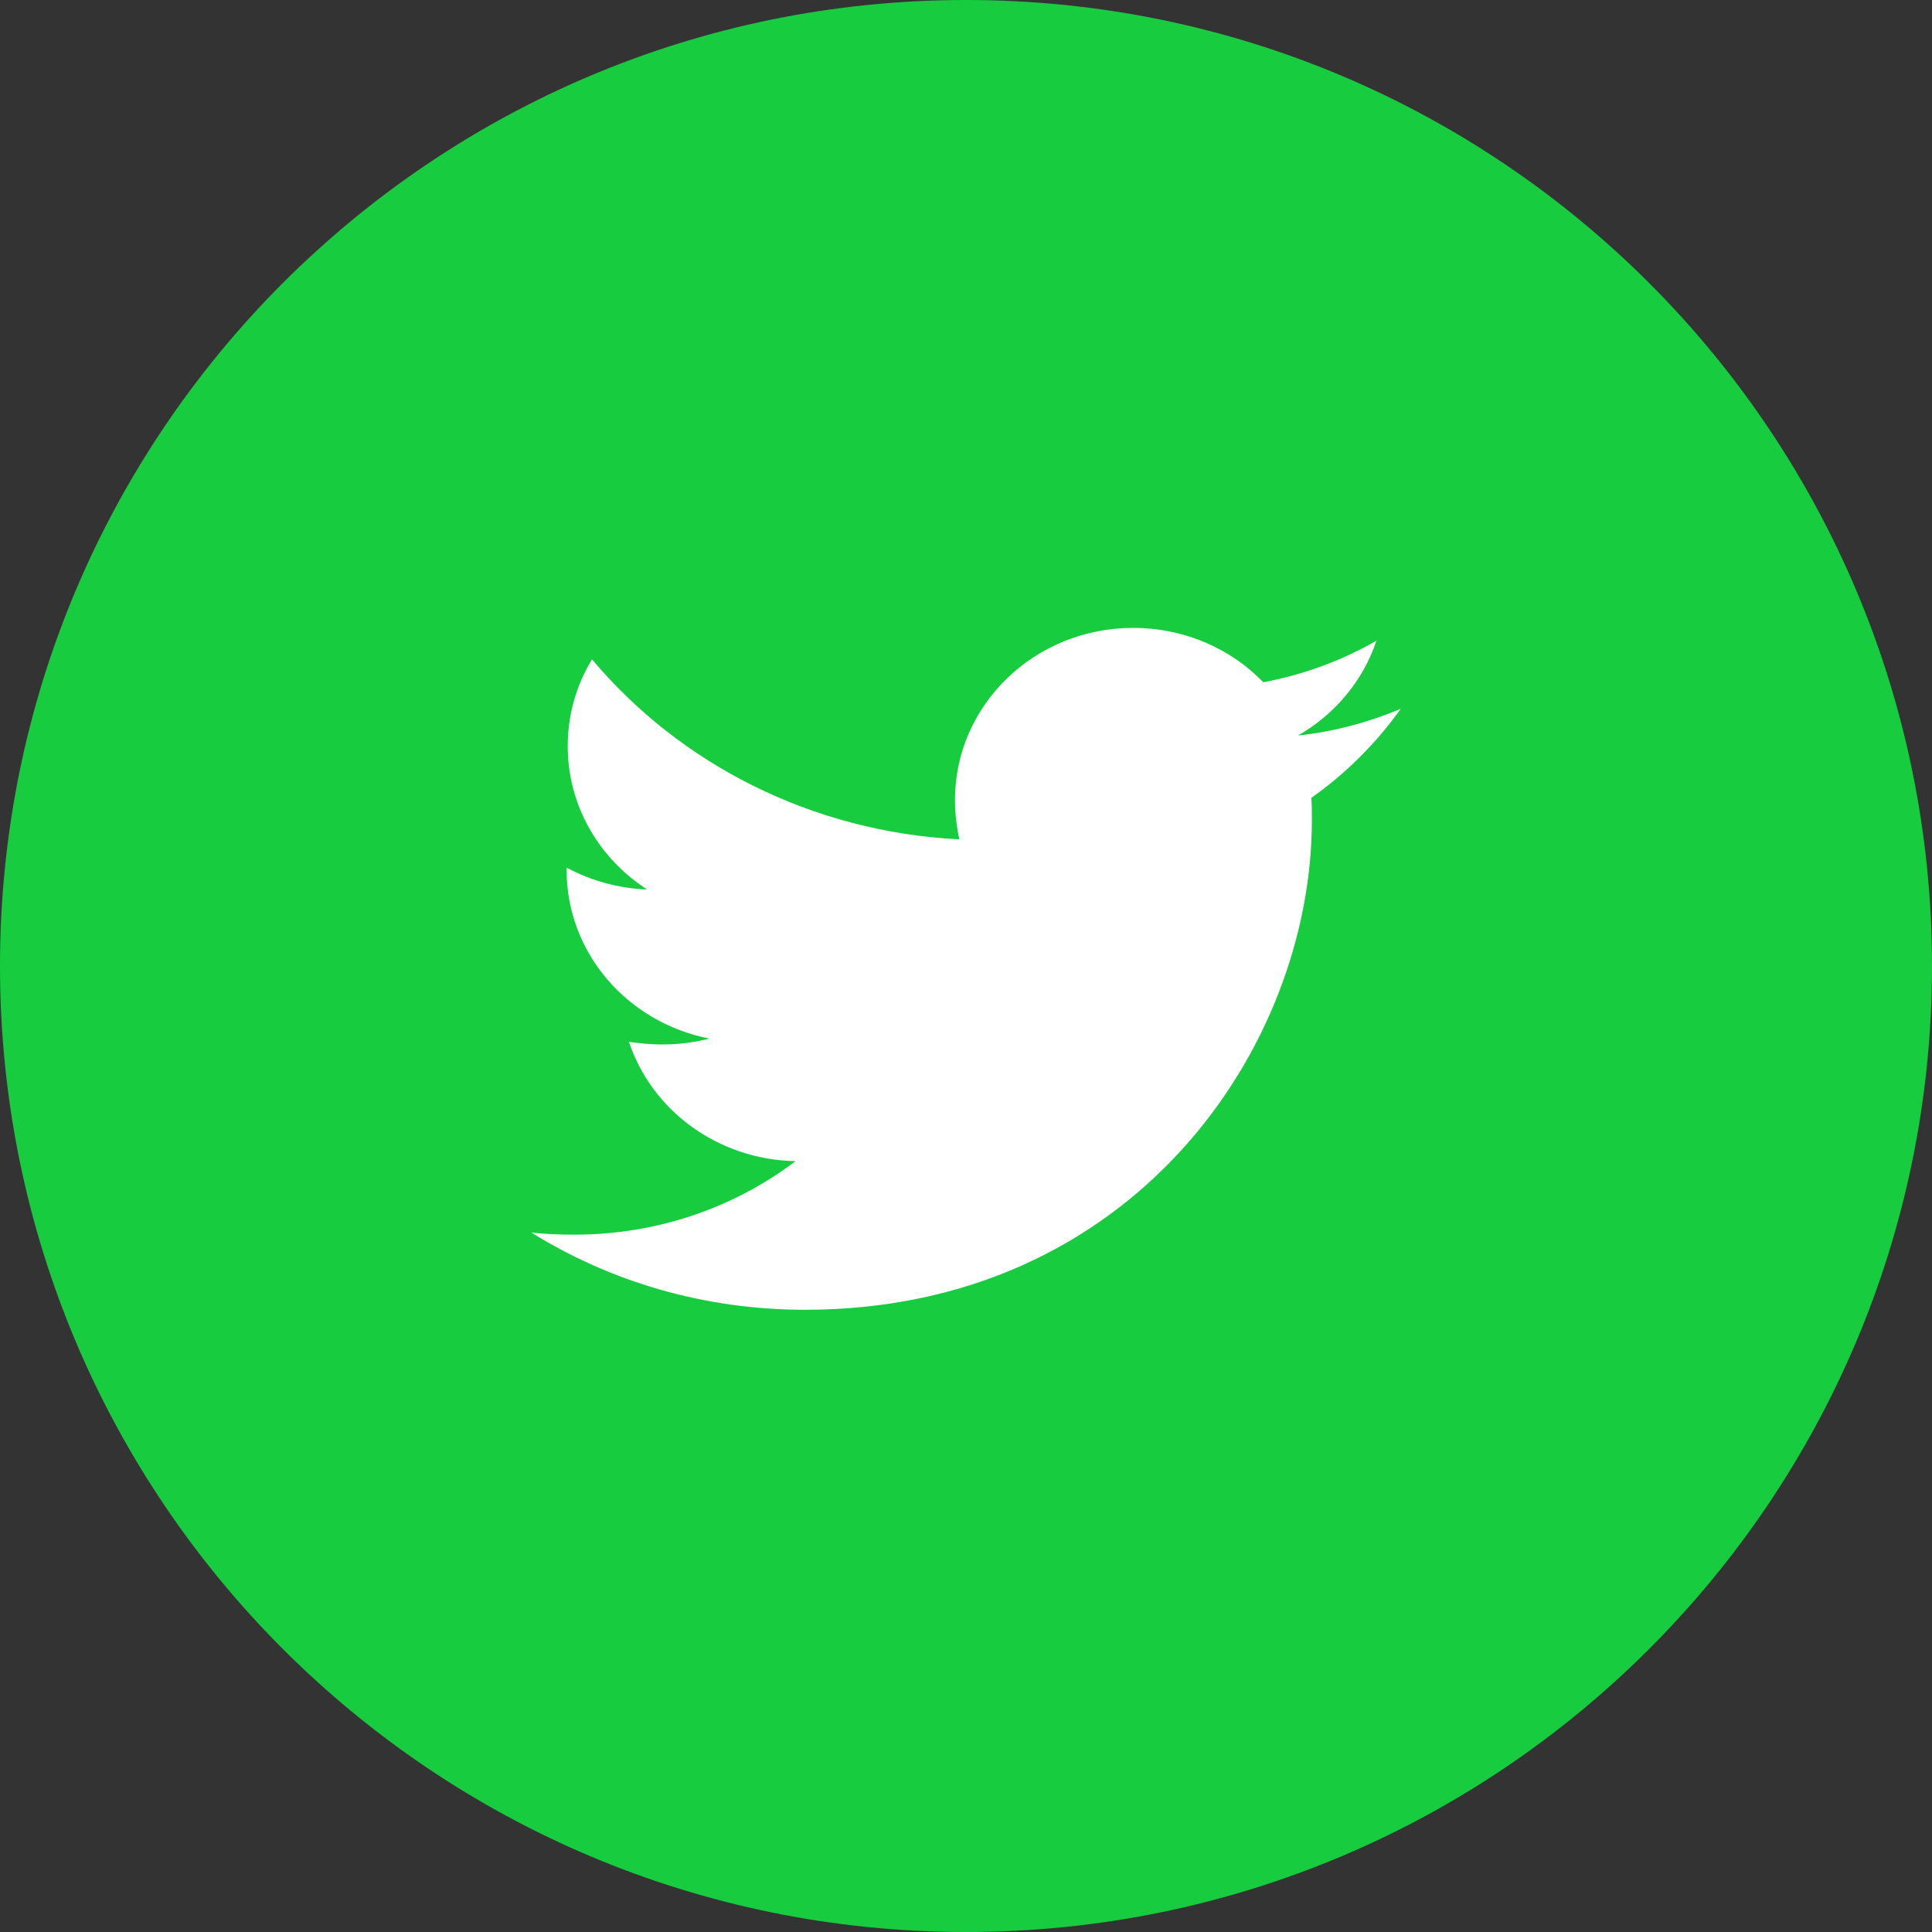 <svg width="48" height="48" viewBox="0 0 48 48" fill="none" xmlns="http://www.w3.org/2000/svg">
<rect x="0" y="0" width="48" height="48" fill="#333333" stroke="none"/>
<path d="M0 24C0 10.745 10.745 0 24 0V0C37.255 0 48 10.745 48 24V24C48 37.255 37.255 48 24 48V48C10.745 48 0 37.255 0 24V24Z" fill="#18cc3f"/>
<g clip-path="url(#clip0_1:176)">
<path d="M32.58 19.822C32.593 20.007 32.593 20.193 32.593 20.378C32.593 26.029 28.139 32.541 19.998 32.541C17.49 32.541 15.16 31.84 13.2 30.622C13.556 30.662 13.899 30.675 14.269 30.675C16.339 30.675 18.244 30 19.765 28.849C17.819 28.809 16.188 27.578 15.626 25.884C15.9 25.924 16.174 25.95 16.462 25.95C16.859 25.95 17.257 25.897 17.627 25.804C15.598 25.407 14.077 23.687 14.077 21.609V21.556C14.666 21.873 15.352 22.072 16.078 22.099C14.886 21.331 14.105 20.021 14.105 18.538C14.105 17.744 14.324 17.016 14.708 16.381C16.887 18.975 20.162 20.669 23.835 20.854C23.767 20.537 23.726 20.206 23.726 19.875C23.726 17.519 25.7 15.6 28.153 15.6C29.427 15.6 30.579 16.116 31.387 16.95C32.388 16.765 33.347 16.407 34.197 15.918C33.868 16.91 33.169 17.744 32.251 18.273C33.142 18.181 34.005 17.943 34.8 17.612C34.197 18.459 33.443 19.213 32.58 19.822V19.822Z" fill="white"/>
</g>
<defs>
<clipPath id="clip0_1:176">
<rect width="21.6" height="18" fill="white" transform="translate(13.2 15.6)"/>
</clipPath>
</defs>
</svg>
